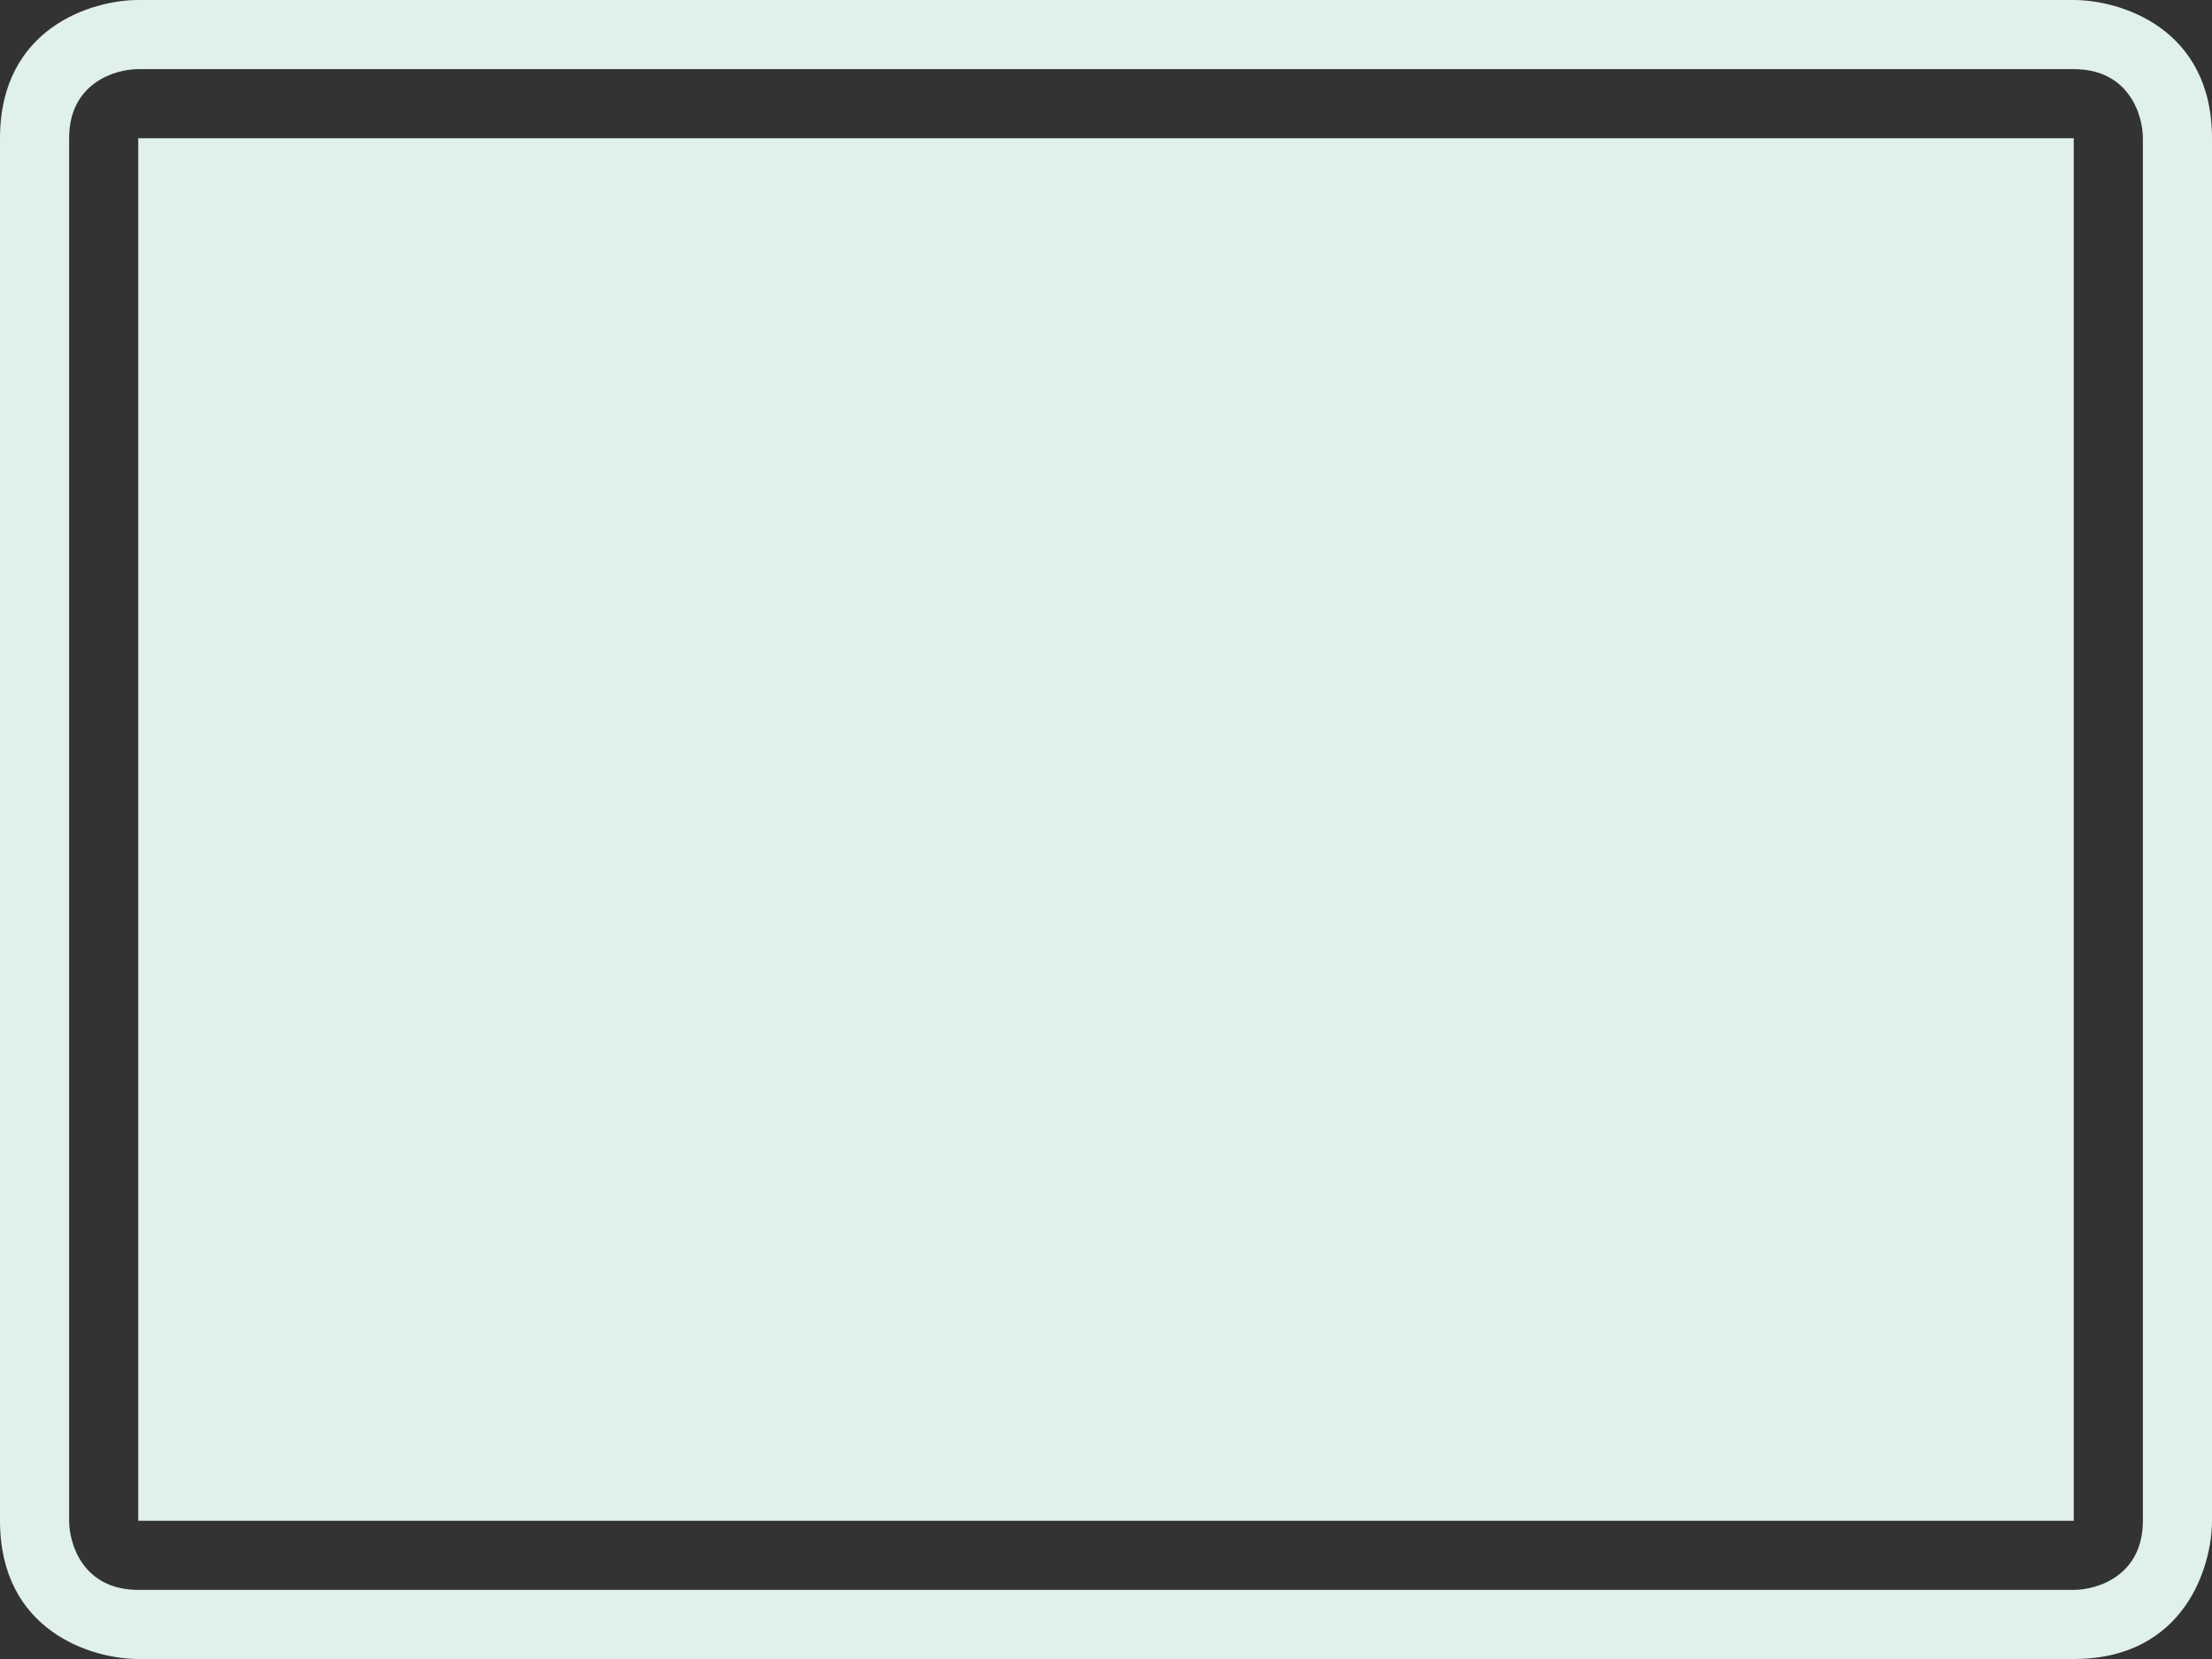<svg width="16" height="12" viewBox="0 0 16 12" fill="none" xmlns="http://www.w3.org/2000/svg">
<rect x="0" y="0" width="16" height="12" fill="#333333" stroke="none"/>
<path d="M15 11V1H1V11H15Z" fill="#E0F0EA"/>
<path fill-rule="evenodd" clip-rule="evenodd" d="M16 1V11C16 11.333 15.8 12 15 12H1C0.667 12 0 11.8 0 11V1C0 0.2 0.667 0 1 0H15C15.333 0 16 0.2 16 1ZM15 11.5C15.167 11.5 15.5 11.4 15.5 11V1C15.5 0.833 15.4 0.5 15 0.5H1C0.833 0.5 0.5 0.6 0.5 1V11C0.5 11.167 0.6 11.5 1 11.5H15Z" fill="#E0F0EA"/>
</svg>
